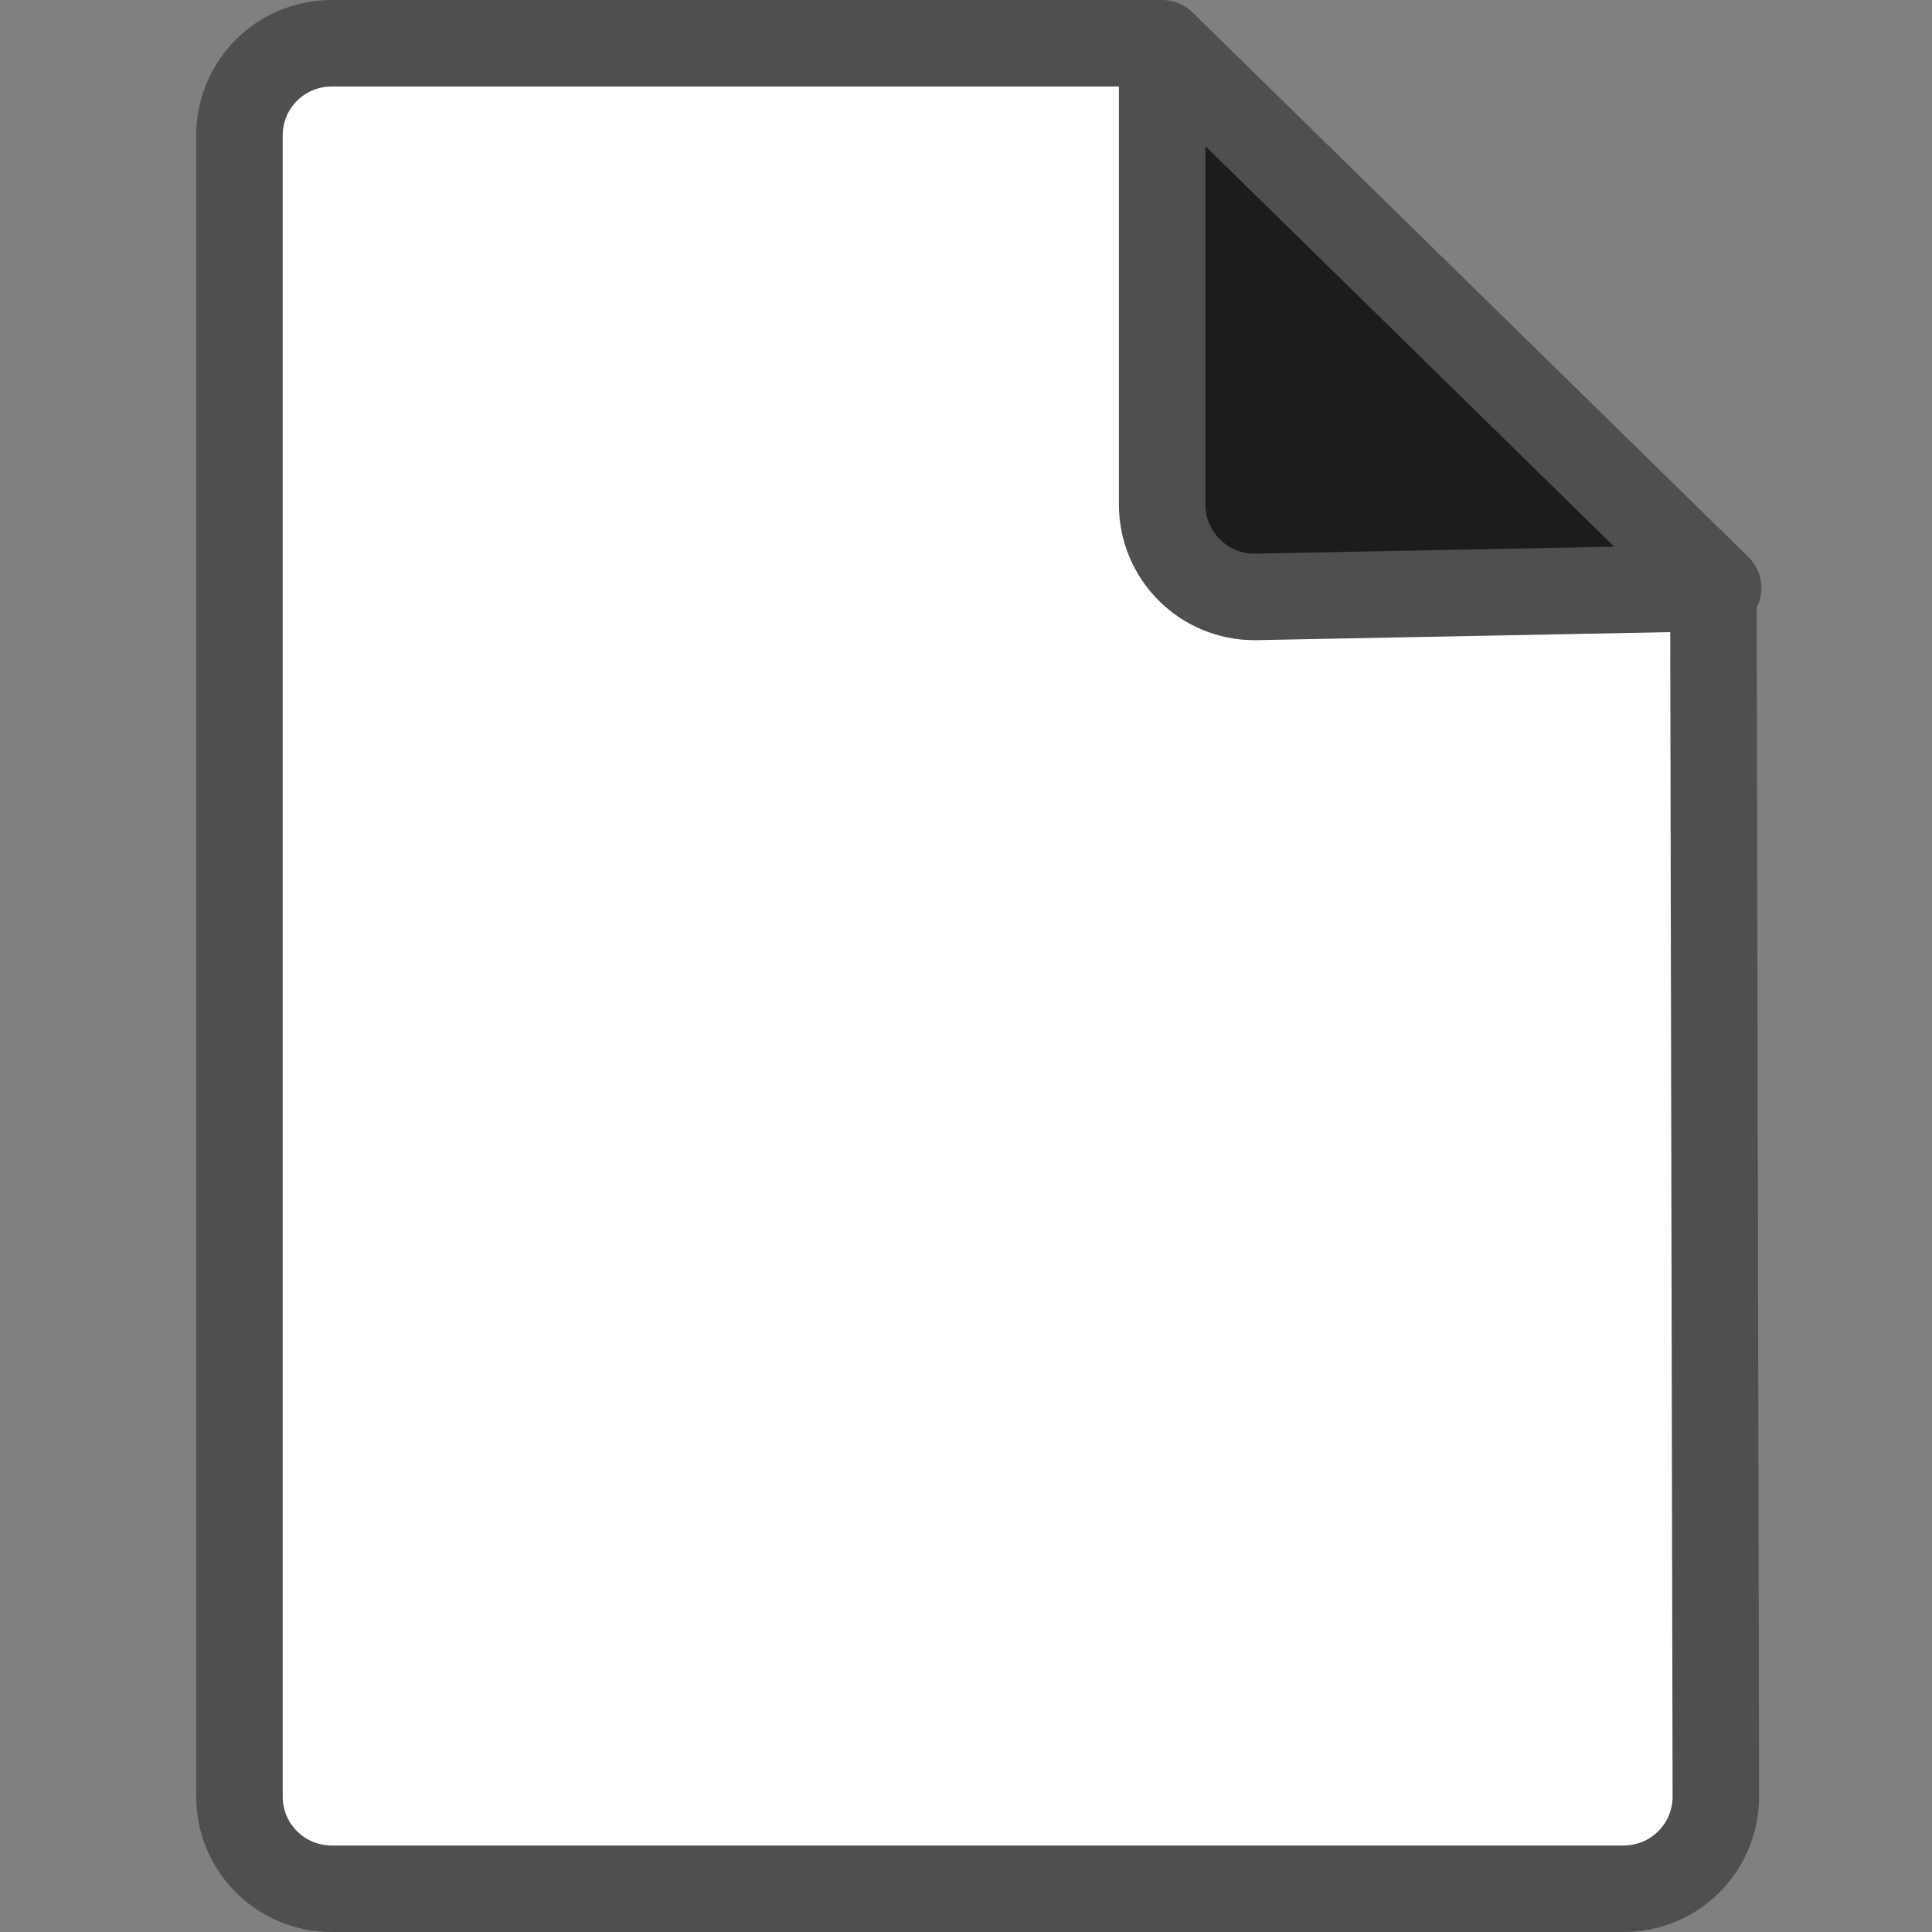 <?xml version="1.0" encoding="UTF-8" standalone="no"?>
<svg
   width="64"
   height="64"
   version="1"
   id="svg16"
   sodipodi:docname="libreoffice.svg"
   inkscape:version="1.2 (dc2aedaf03, 2022-05-15)"
   xml:space="preserve"
   xmlns:inkscape="http://www.inkscape.org/namespaces/inkscape"
   xmlns:sodipodi="http://sodipodi.sourceforge.net/DTD/sodipodi-0.dtd"
   xmlns="http://www.w3.org/2000/svg"
   xmlns:svg="http://www.w3.org/2000/svg"><rect width="100%" height="100%" fill="#808080" stroke="none"/><defs
     id="defs20" /><sodipodi:namedview
     id="namedview18"
     pagecolor="#505050"
     bordercolor="#ffffff"
     borderopacity="1"
     inkscape:pageshadow="0"
     inkscape:pageopacity="0"
     inkscape:pagecheckerboard="1"
     showgrid="false"
     inkscape:zoom="7.3515625"
     inkscape:cx="31.761955"
     inkscape:cy="32.442083"
     inkscape:window-width="1440"
     inkscape:window-height="881"
     inkscape:window-x="-4"
     inkscape:window-y="-4"
     inkscape:window-maximized="1"
     inkscape:current-layer="svg16"
     inkscape:snap-nodes="false"
     inkscape:showpageshadow="0"
     inkscape:deskcolor="#505050" /><path
     fill="#e4e4e4"
     d="m 10.989,1.433 c -1.693,0 -3.057,1.363 -3.057,3.057 V 59.51 c 0,1.693 1.363,3.057 3.057,3.057 h 42.794 c 1.693,0 3.057,-1.363 3.057,-3.057 L 56.759,19.773 C 53.464,17.092 45.605,18.754 40.028,18.245 39.354,12.641 42.202,4.105 38.008,1.433 Z"
     id="path4"
     style="fill:#ffffff;fill-opacity:1;stroke:#4f4f4f;stroke-width:2.866;stroke-dasharray:none;stroke-opacity:1"
     sodipodi:nodetypes="sssssscccs" /><path
     fill="#fafafa"
     d="m 38.499,1.433 10e-7,15.284 c 0,1.688 1.369,3.057 3.057,3.057 l 15.36,-0.298 z"
     id="path10"
     style="fill:#1c1c1c;fill-opacity:1;stroke:#4f4f4f;stroke-width:2.866;stroke-linecap:round;stroke-linejoin:round;stroke-dasharray:none;stroke-opacity:1"
     sodipodi:nodetypes="csscc" /></svg>

